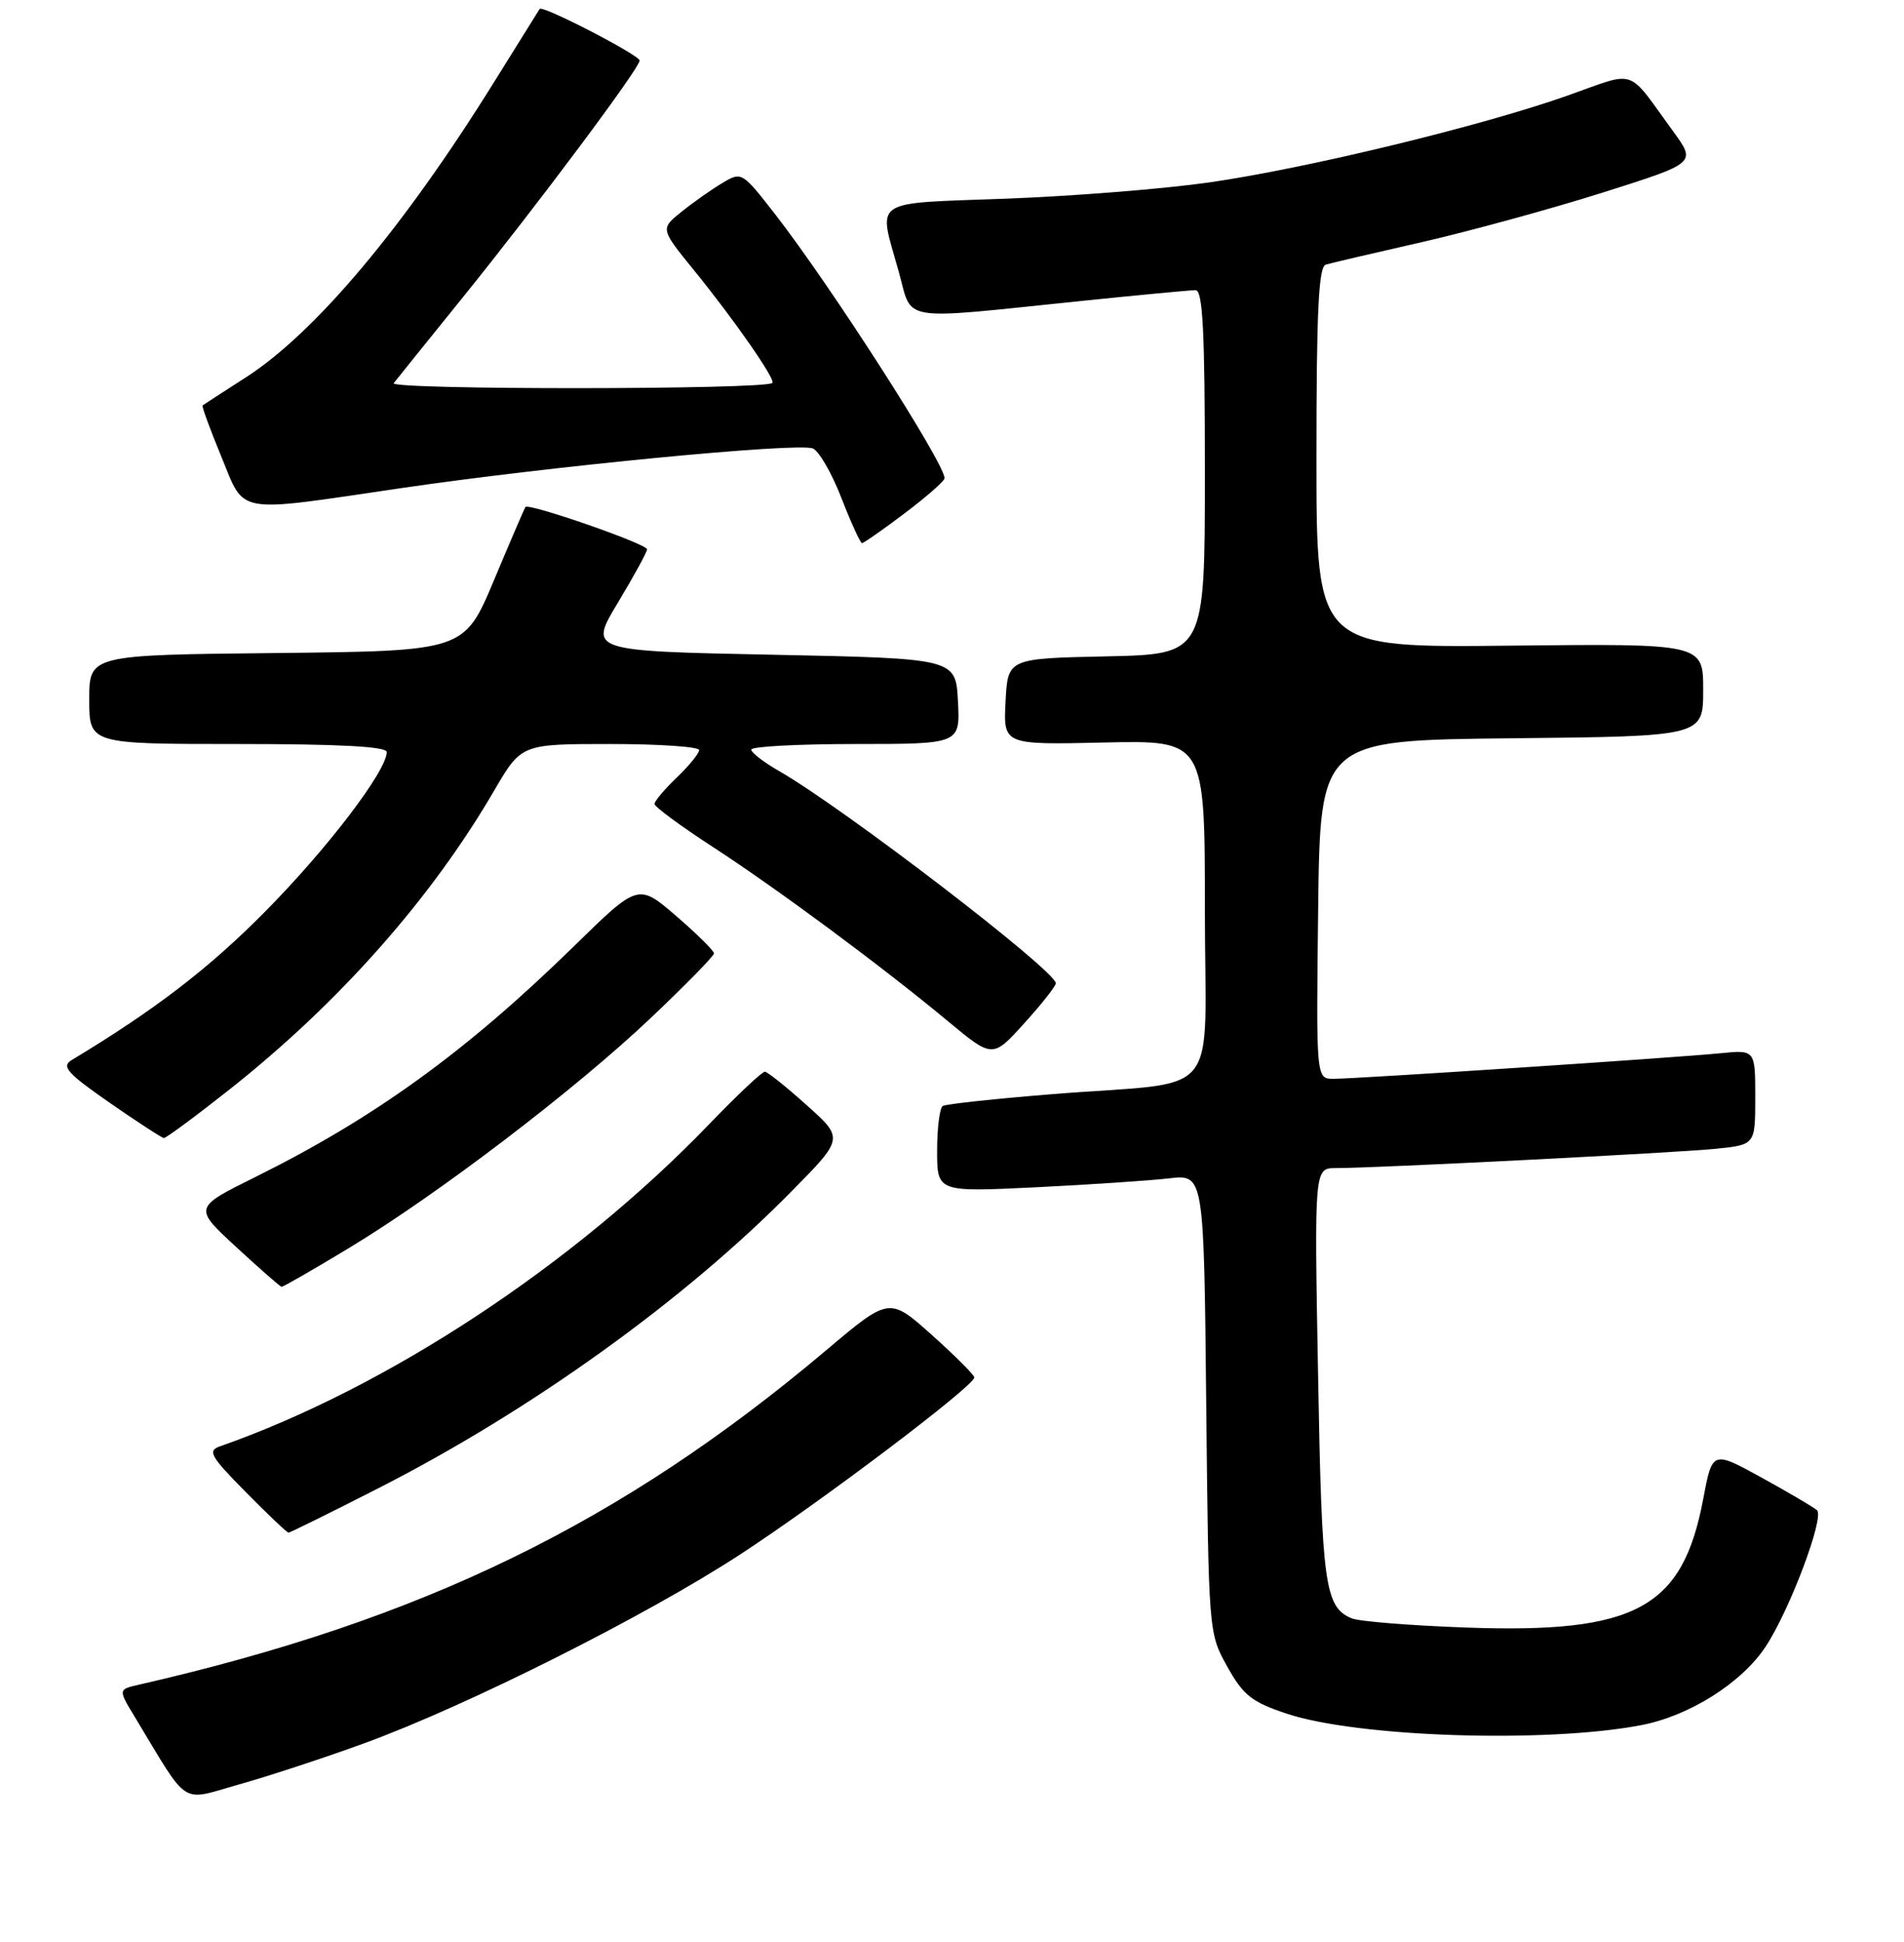 <?xml version="1.0" encoding="UTF-8" standalone="no"?>
<!DOCTYPE svg PUBLIC "-//W3C//DTD SVG 1.1//EN" "http://www.w3.org/Graphics/SVG/1.1/DTD/svg11.dtd" >
<svg xmlns="http://www.w3.org/2000/svg" xmlns:xlink="http://www.w3.org/1999/xlink" version="1.1" viewBox="0 0 256 261">
 <g >
 <path fill="currentColor"
d=" M 49.00 234.30 C 62.85 229.24 86.86 217.19 99.50 208.94 C 110.45 201.80 131.00 186.27 131.00 185.14 C 131.00 184.81 128.43 182.24 125.29 179.43 C 119.57 174.32 119.57 174.32 111.04 181.52 C 83.49 204.74 56.75 217.74 18.69 226.43 C 15.88 227.07 15.88 227.07 18.13 230.78 C 25.55 243.04 24.09 242.10 32.22 239.82 C 36.22 238.69 43.77 236.21 49.00 234.30 Z  M 220.63 231.88 C 227.12 230.65 234.18 226.20 237.41 221.30 C 240.64 216.40 245.34 203.91 244.30 202.98 C 243.86 202.59 240.52 200.62 236.87 198.61 C 230.23 194.96 230.23 194.96 229.00 201.49 C 226.23 216.18 219.95 219.58 197.07 218.75 C 189.61 218.48 182.70 217.93 181.72 217.51 C 178.13 216.00 177.72 213.05 177.22 184.80 C 176.71 157.00 176.71 157.00 179.61 157.00 C 185.03 157.00 225.48 154.94 230.75 154.40 C 236.00 153.86 236.00 153.86 236.00 147.48 C 236.00 141.09 236.00 141.09 231.25 141.57 C 225.15 142.17 182.36 145.00 179.29 145.00 C 176.96 145.00 176.96 145.00 177.23 122.25 C 177.50 99.50 177.50 99.50 203.25 99.23 C 229.00 98.97 229.00 98.97 229.00 92.73 C 229.00 86.50 229.00 86.50 203.00 86.78 C 177.00 87.06 177.00 87.06 177.00 61.50 C 177.00 41.91 177.29 35.85 178.25 35.57 C 178.94 35.36 184.76 34.00 191.19 32.54 C 197.62 31.07 208.54 28.08 215.47 25.89 C 228.06 21.91 228.06 21.91 225.00 17.71 C 218.61 8.94 220.26 9.50 210.70 12.87 C 199.05 16.98 175.74 22.62 162.59 24.52 C 156.58 25.38 144.32 26.36 135.34 26.70 C 116.85 27.39 118.06 26.58 120.83 36.48 C 122.76 43.39 120.44 43.02 145.50 40.44 C 153.20 39.65 160.06 39.00 160.75 39.00 C 161.72 39.00 162.00 44.56 162.00 63.47 C 162.00 87.94 162.00 87.94 148.75 88.22 C 135.50 88.50 135.50 88.50 135.20 94.30 C 134.90 100.11 134.90 100.11 148.45 99.80 C 162.00 99.50 162.00 99.50 162.00 122.20 C 162.00 148.50 164.72 145.19 141.51 147.06 C 133.81 147.68 127.17 148.39 126.76 148.65 C 126.34 148.91 126.00 151.62 126.00 154.67 C 126.00 160.22 126.00 160.22 139.25 159.58 C 146.54 159.22 154.61 158.68 157.18 158.38 C 161.87 157.83 161.87 157.83 162.18 188.67 C 162.50 219.44 162.50 219.51 165.01 224.00 C 167.16 227.86 168.29 228.76 173.01 230.33 C 182.51 233.49 207.82 234.32 220.63 231.88 Z  M 50.93 200.00 C 71.47 189.52 92.05 174.74 106.47 160.08 C 113.45 153.00 113.45 153.00 108.47 148.55 C 105.74 146.09 103.20 144.07 102.84 144.04 C 102.48 144.02 99.11 147.20 95.34 151.11 C 77.15 170.00 52.03 186.53 29.57 194.40 C 27.87 194.99 28.28 195.72 33.04 200.54 C 36.00 203.54 38.59 206.00 38.79 206.00 C 38.99 206.00 44.45 203.30 50.93 200.00 Z  M 46.86 167.78 C 58.80 160.58 77.28 146.50 87.47 136.85 C 92.16 132.41 96.00 128.49 96.00 128.14 C 96.00 127.79 93.71 125.53 90.91 123.11 C 85.81 118.73 85.81 118.73 77.16 127.19 C 62.68 141.34 50.39 150.24 34.29 158.22 C 26.02 162.32 26.02 162.32 31.76 167.61 C 34.92 170.53 37.66 172.93 37.86 172.95 C 38.06 172.98 42.11 170.65 46.86 167.78 Z  M 30.89 146.41 C 45.58 134.79 57.99 120.78 66.45 106.25 C 70.10 100.00 70.10 100.00 82.05 100.00 C 88.62 100.00 94.00 100.37 94.00 100.81 C 94.00 101.26 92.65 102.92 91.00 104.50 C 89.35 106.08 88.00 107.68 88.00 108.06 C 88.00 108.43 91.52 111.03 95.82 113.82 C 104.61 119.54 118.51 129.83 127.48 137.28 C 133.46 142.24 133.46 142.24 137.73 137.52 C 140.08 134.93 141.98 132.51 141.96 132.15 C 141.83 130.38 113.46 108.63 104.76 103.64 C 102.70 102.46 101.01 101.16 101.01 100.75 C 101.00 100.34 107.32 100.00 115.05 100.00 C 129.10 100.00 129.10 100.00 128.80 94.25 C 128.50 88.50 128.50 88.50 103.83 88.00 C 79.16 87.50 79.16 87.50 83.08 81.00 C 85.23 77.42 87.00 74.20 87.00 73.83 C 87.00 73.11 71.03 67.56 70.64 68.15 C 70.51 68.34 68.60 72.78 66.41 78.00 C 62.42 87.50 62.42 87.50 37.21 87.77 C 12.00 88.03 12.00 88.03 12.00 94.02 C 12.00 100.00 12.00 100.00 32.00 100.00 C 45.66 100.00 52.00 100.34 52.00 101.08 C 52.00 103.61 43.95 114.16 35.55 122.62 C 28.00 130.24 20.84 135.72 9.61 142.50 C 8.23 143.34 9.05 144.26 14.73 148.21 C 18.45 150.79 21.74 152.93 22.03 152.96 C 22.32 152.98 26.31 150.03 30.89 146.41 Z  M 121.66 68.97 C 124.60 66.75 127.00 64.64 127.00 64.28 C 127.00 62.24 111.62 38.30 104.20 28.77 C 99.77 23.09 99.72 23.05 97.12 24.60 C 95.68 25.46 93.21 27.19 91.64 28.46 C 88.78 30.75 88.78 30.75 93.25 36.25 C 98.68 42.92 104.32 51.02 103.85 51.47 C 102.90 52.39 52.24 52.41 52.94 51.50 C 53.36 50.95 57.53 45.78 62.20 40.00 C 72.22 27.60 86.00 9.16 86.00 8.14 C 86.00 7.41 72.93 0.66 72.56 1.20 C 72.45 1.37 69.70 5.78 66.45 11.00 C 54.23 30.65 42.35 44.76 33.00 50.76 C 29.98 52.70 27.38 54.38 27.24 54.49 C 27.10 54.59 28.23 57.67 29.74 61.33 C 33.02 69.25 31.25 68.94 54.07 65.59 C 73.93 62.67 107.17 59.47 109.27 60.27 C 110.10 60.59 111.84 63.59 113.13 66.93 C 114.43 70.27 115.68 73.00 115.90 73.00 C 116.13 73.00 118.72 71.19 121.66 68.97 Z "/>
</g>
</svg>